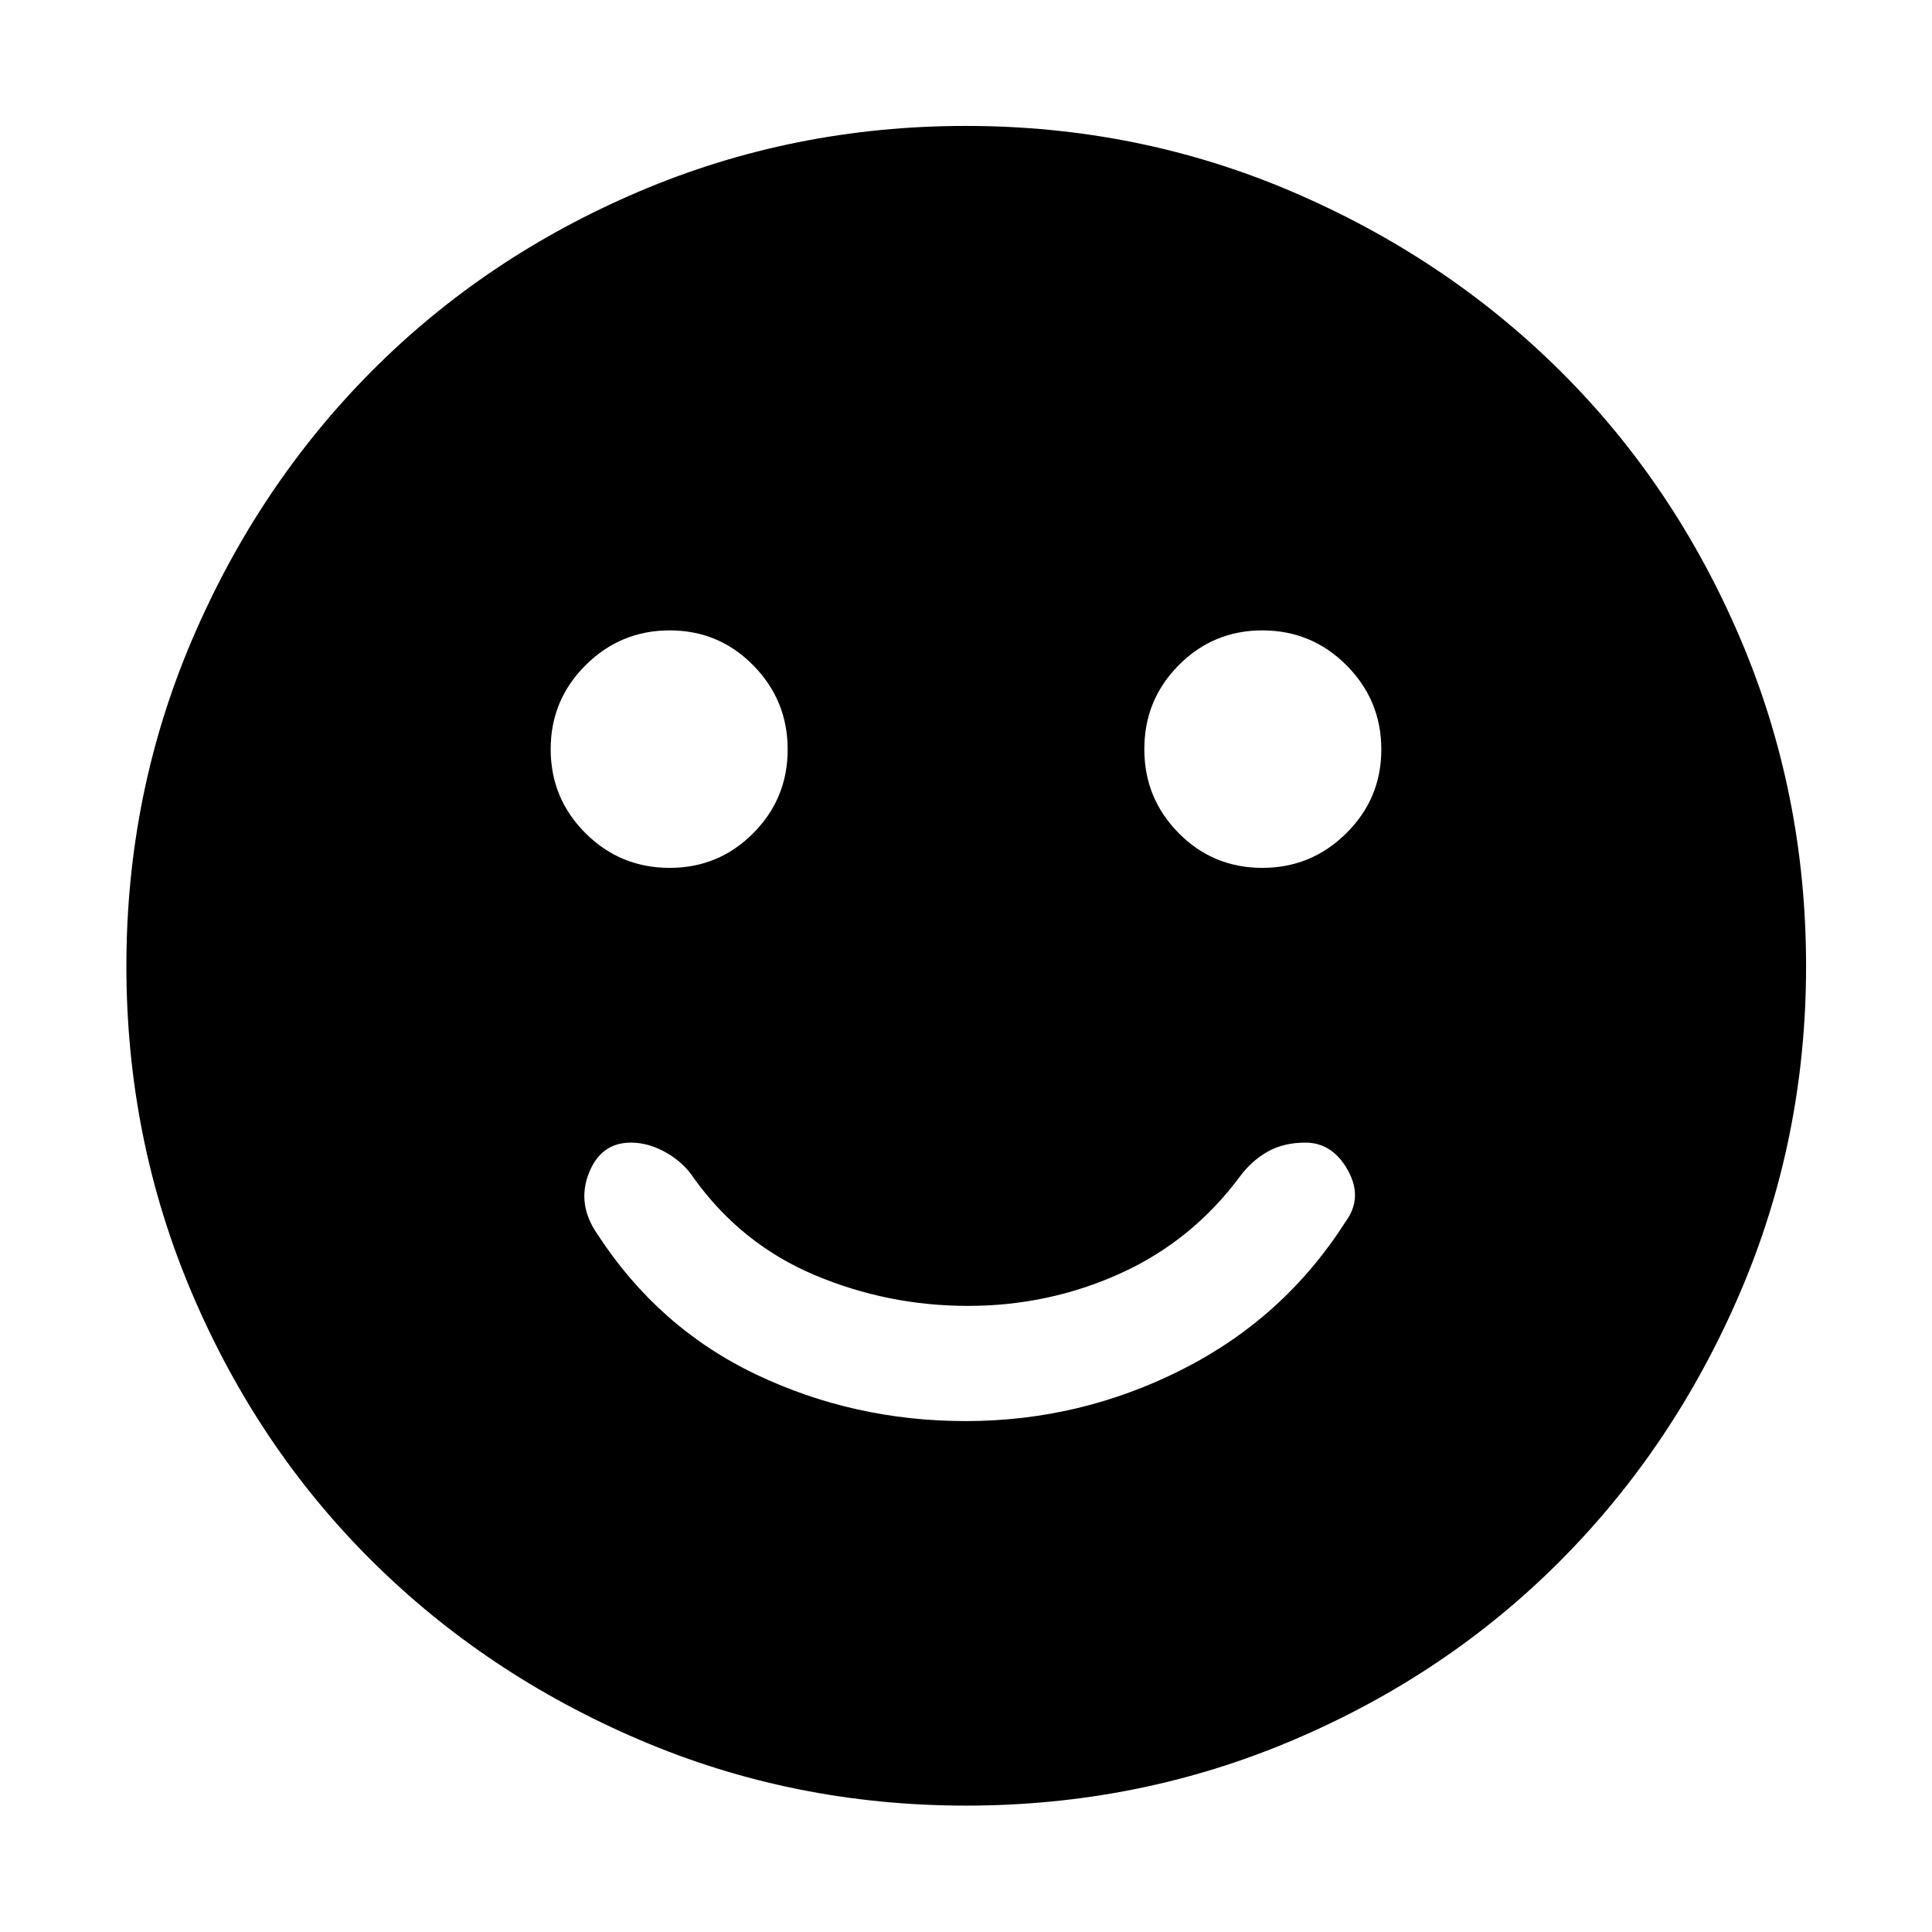 <svg xmlns="http://www.w3.org/2000/svg" height="48" viewBox="0 -960 960 960" width="48"><path d="M479.88-253.87q56.85 0 107.53-25.63 50.68-25.64 81.08-73.26 8.92-12 1.26-25.74-7.66-13.74-21.11-13.74-10.83 0-18.77 4.5-7.94 4.5-13.7 12.26-23.79 32.06-59.43 48.22-35.64 16.15-75.67 16.15-40.02 0-76.37-15.36t-59.87-48.01q-5-7.76-13.75-12.76t-17.58-5q-15.03 0-20.97 15.36-5.94 15.36 4.3 30.12 30.25 46.54 78.87 69.72 48.63 23.17 104.18 23.17Zm147.35-274.89q24.4 0 41.77-17.23 17.37-17.22 17.37-41.63 0-24.4-17.28-41.77-17.27-17.37-41.87-17.37-24.35 0-41.48 17.25-17.13 17.24-17.13 41.75 0 24.5 17.09 41.75 17.08 17.25 41.53 17.25Zm-294.45 0q24.35 0 41.48-17.2 17.13-17.2 17.13-41.63 0-24.43-17.09-41.8-17.08-17.37-41.53-17.37-24.4 0-41.77 17.27-17.37 17.28-17.37 41.75 0 24.48 17.28 41.73 17.27 17.25 41.87 17.25ZM480.03-62.8q-85.87 0-162.33-32.72-76.46-32.71-133.17-89.13-56.72-56.42-89.22-132.93Q62.8-394.09 62.8-479.97q0-85.87 32.72-162.33 32.71-76.46 89.09-133.19 56.39-56.73 132.91-89.34 76.53-32.6 162.43-32.6 85.89 0 162.38 32.8 76.48 32.8 133.2 89.2 56.71 56.4 89.31 132.95 32.59 76.56 32.59 162.48 0 85.91-32.81 162.36-32.82 76.45-89.26 133.14-56.43 56.69-132.94 89.19Q565.91-62.8 480.03-62.8Z"/></svg>